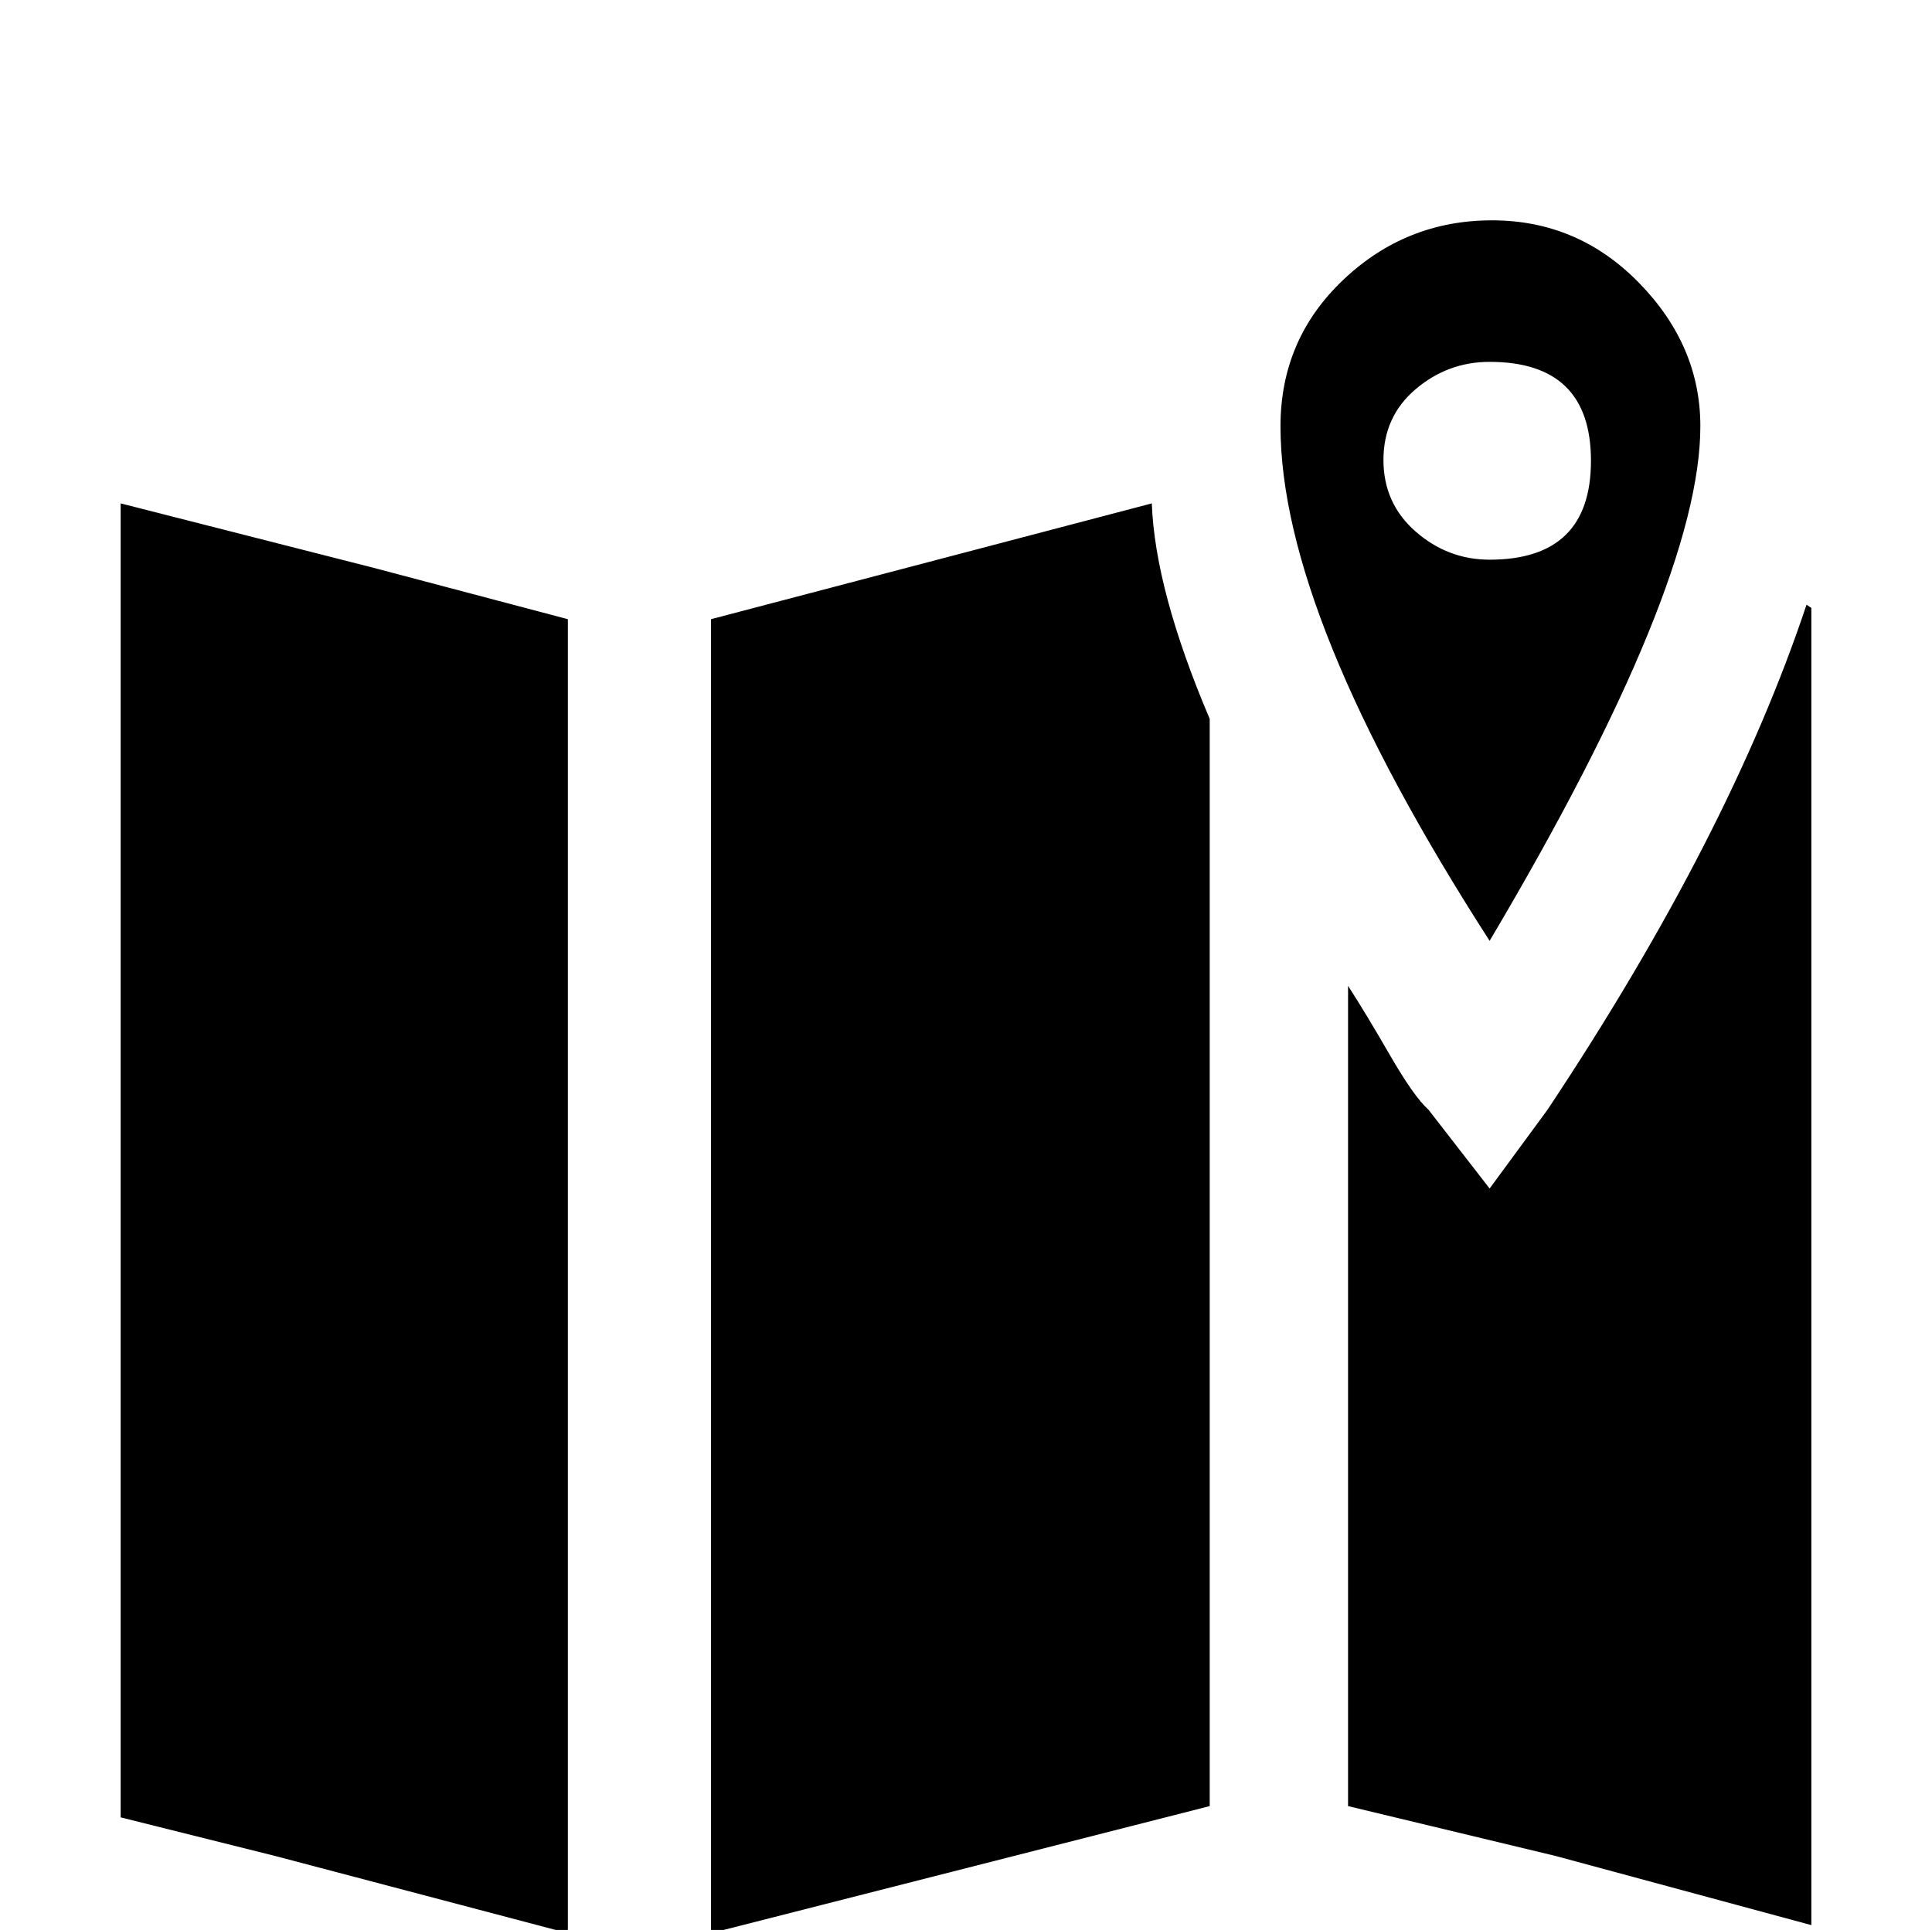 <?xml version="1.0" standalone="no"?>
<!DOCTYPE svg PUBLIC "-//W3C//DTD SVG 1.1//EN" "http://www.w3.org/Graphics/SVG/1.1/DTD/svg11.dtd" >
<svg xmlns="http://www.w3.org/2000/svg" xmlns:xlink="http://www.w3.org/1999/xlink" version="1.1" viewBox="0 -240 1201 1200">
  <g transform="matrix(1 0 0 -1 0 960)">
   <path fill="currentColor"
d="M353 -2l-182 48l-96 24v817l157 -40l121 -32v-817zM962 510q113 170 161 314l3 -2v-819l-159 43l-129 31v510q11 -17 26 -43t24 -34l38 -49zM796 935q0 54 39 91t92.5 37t91.5 -39t38 -89q0 -99 -131 -320q-130 202 -130 320zM926 852q63 0 63 61.5t-63 61.5
q-26 0 -46 -17t-20 -44t20 -44.5t46 -17.5zM716 887q2 -54 36 -134v-676l-310 -79v817z" />
  </g>

</svg>
